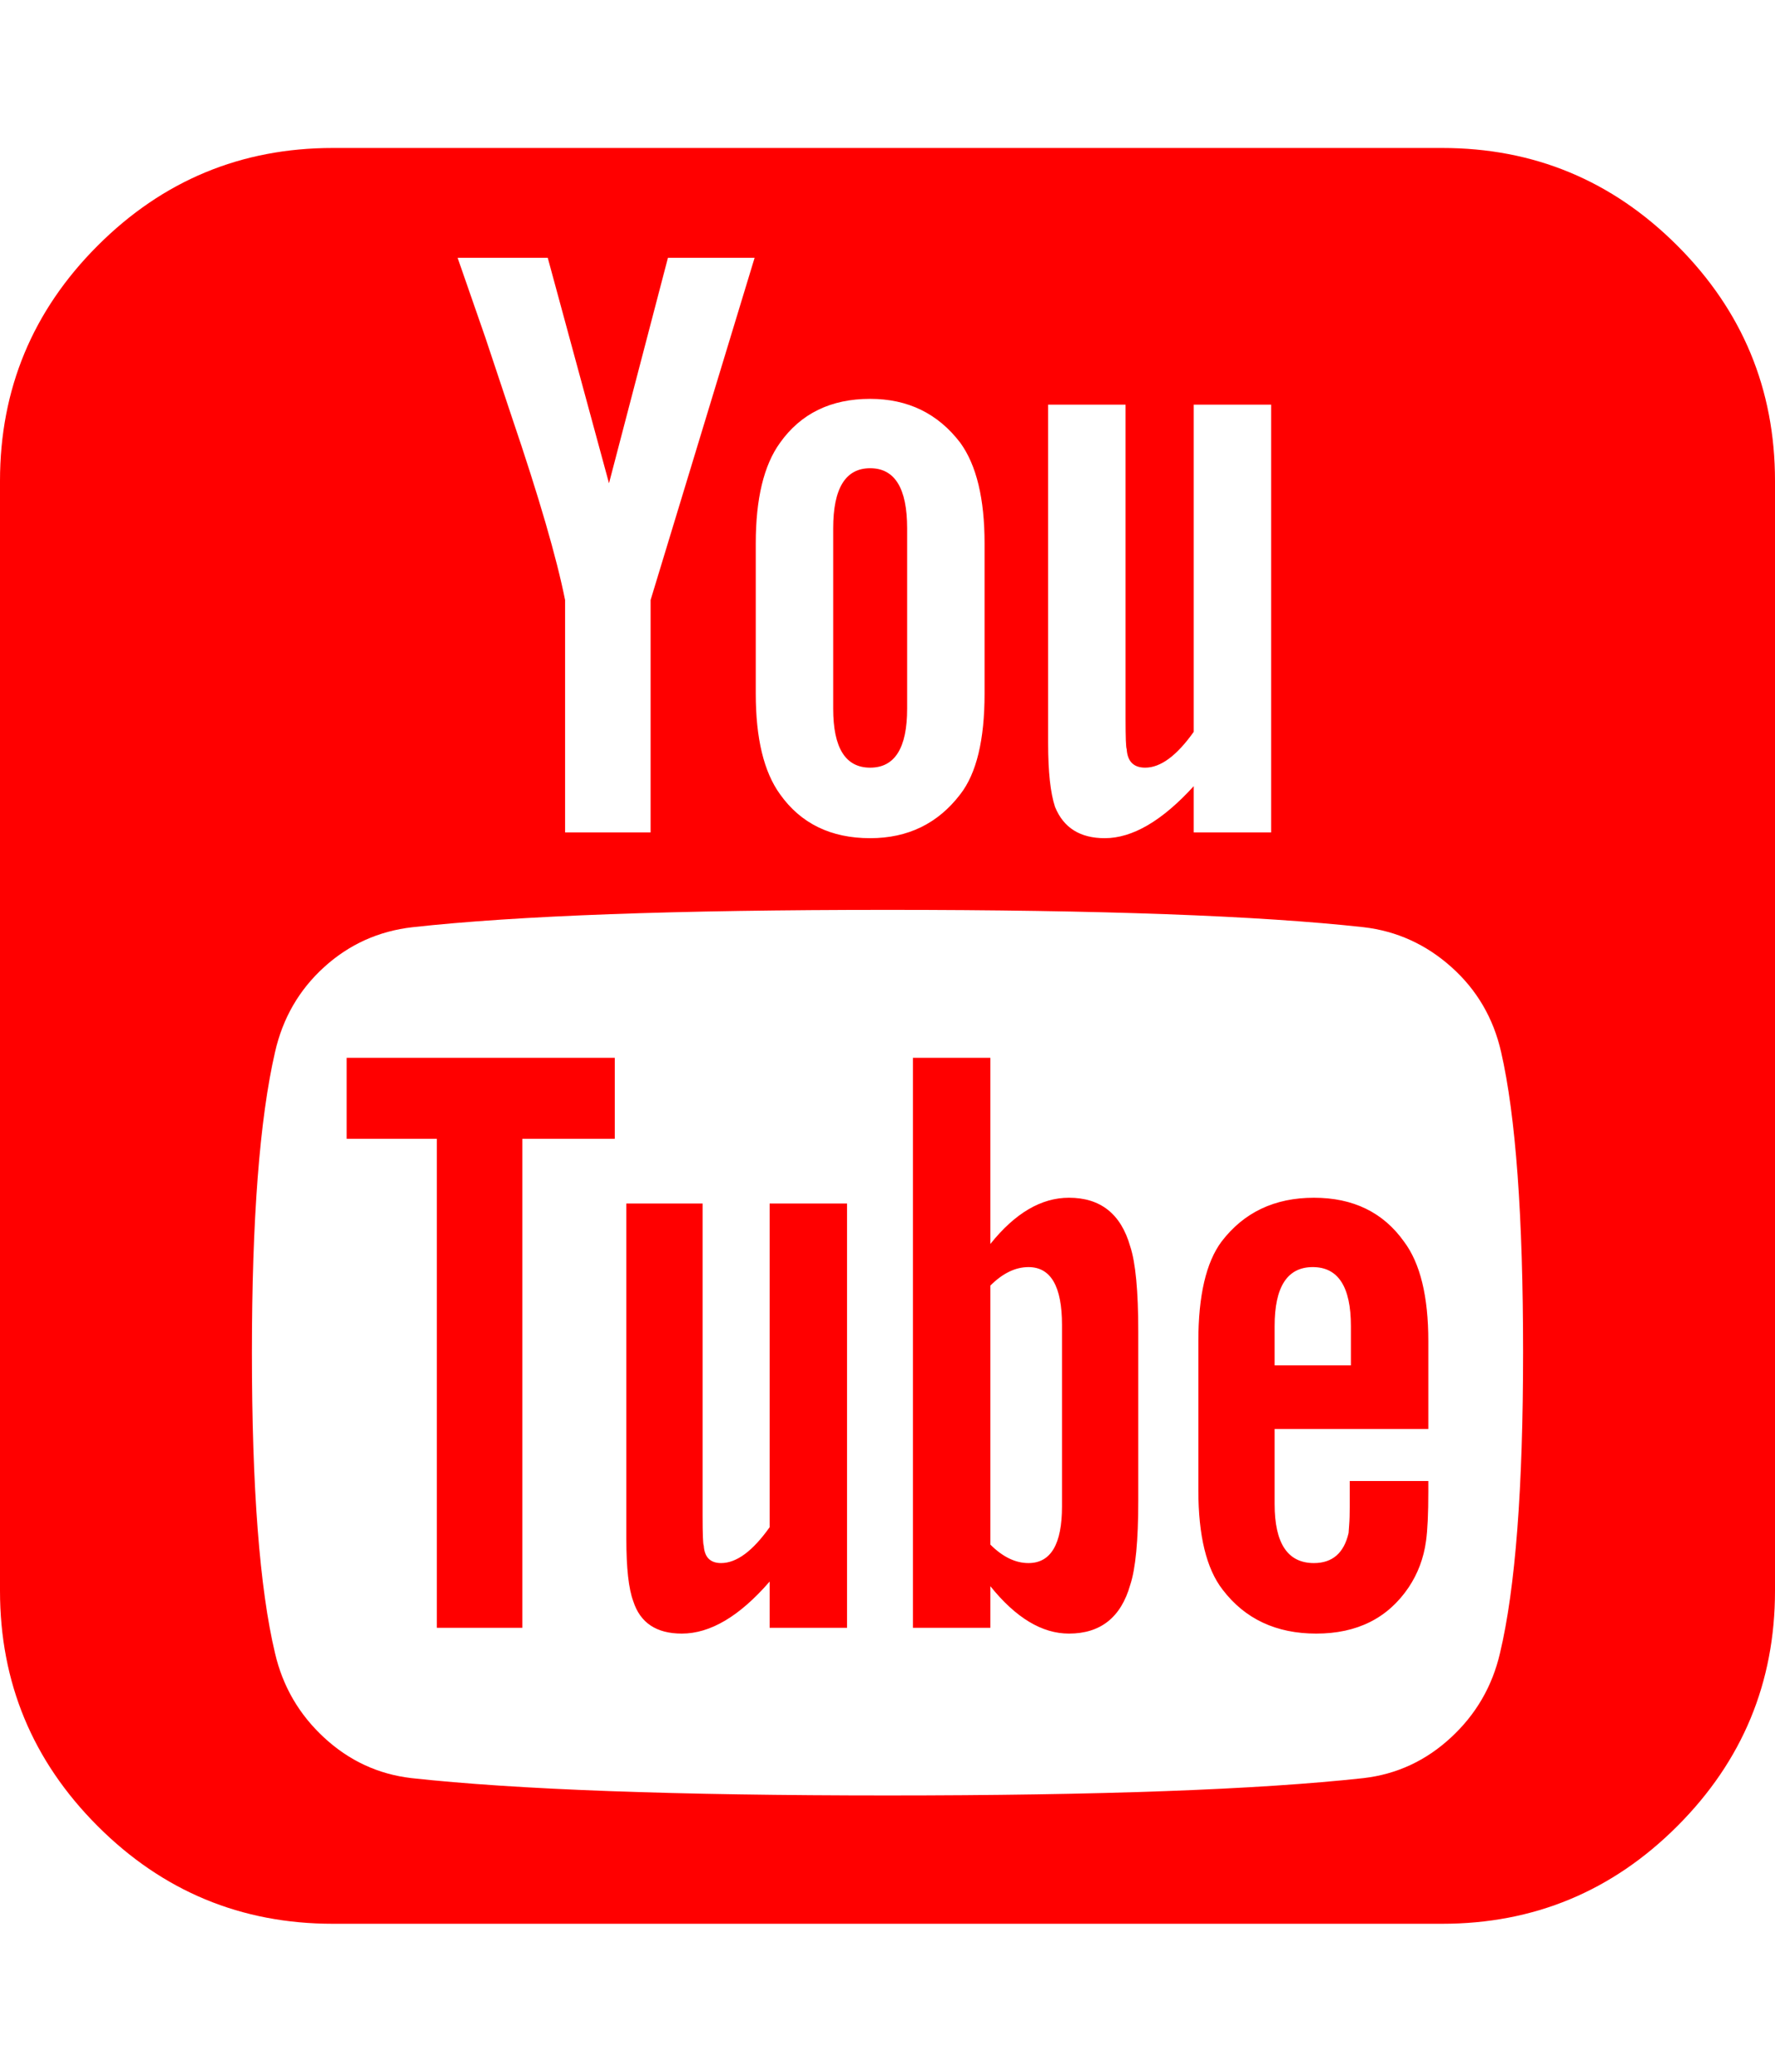 <svg xmlns="http://www.w3.org/2000/svg" width="100%" height="100%" viewBox="0 0 1536 1792"><path fill="#f00" d="M919 1303v-157q0-50-29-50-17 0-33 16v224q16 16 33 16 29 0 29-49zM1103 1181h66v-34q0-51-33-51t-33 51v34zM532 915v70h-80v423h-74v-423h-78v-70h232zM733 1041v367h-67v-40q-39 45-76 45-33 0-42-28-6-16-6-54v-290h66v270q0 24 1 26 1 15 15 15 20 0 42-31v-280h67zM985 1152v146q0 52-7 73-12 42-53 42-35 0-68-41v36h-67v-493h67v161q32-40 68-40 41 0 53 42 7 21 7 74zM1236 1281v9q0 29-2 43-3 22-15 40-27 40-80 40-52 0-81-38-21-27-21-86v-129q0-59 20-86 29-38 80-38t78 38q21 28 21 86v76h-133v65q0 51 34 51 24 0 30-26 0-1 0.5-7t0.5-16.5v-21.5h68zM785 457v156q0 51-32 51t-32-51v-156q0-52 32-52t32 52zM1318 1170q0-177-19-260-10-44-43-73.5t-76-34.5q-136-15-412-15-275 0-411 15-44 5-76.5 34.5t-42.5 73.5q-20 87-20 260 0 176 20 260 10 43 42.5 73t75.5 35q137 15 412 15t412-15q43-5 75.5-35t42.5-73q20-84 20-260zM563 519l90-296h-75l-51 195-53-195h-78l24 69t23 69q35 103 46 158v201h74v-201zM852 600v-130q0-58-21-87-29-38-78-38-51 0-78 38-21 29-21 87v130q0 58 21 87 27 38 78 38 49 0 78-38 21-27 21-87zM1033 720h67v-370h-67v283q-22 31-42 31-15 0-16-16-1-2-1-26v-272h-67v293q0 37 6 55 11 27 43 27 36 0 77-45v40zM1536 416v960q0 119-84.5 203.5t-203.5 84.5h-960q-119 0-203.5-84.5t-84.5-203.5v-960q0-119 84.5-203.5t203.5-84.5h960q119 0 203.5 84.5t84.5 203.5z" /></svg>